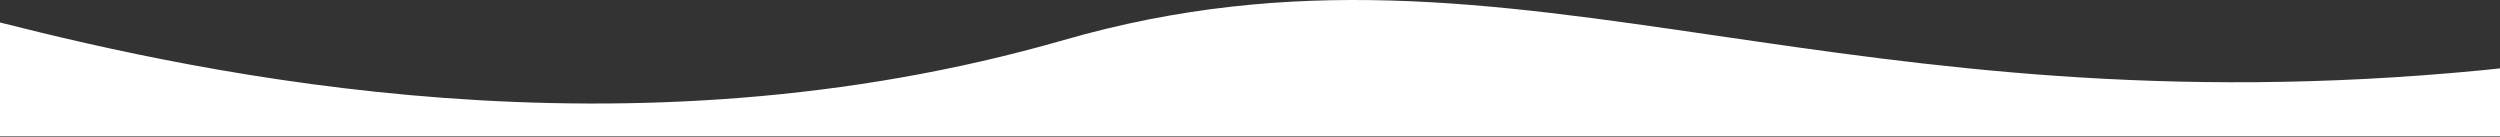 <svg width="1347" height="74" viewBox="0 0 1347 74" fill="none" xmlns="http://www.w3.org/2000/svg">
<rect x="0" y="0" width="1347" height="74" fill="#333333" stroke="none"/>
<path fill-rule="evenodd" clip-rule="evenodd" d="M0 12.116V73.496H1347V36.841C1343.6 37.221 1340.13 37.581 1336.61 37.921C1165.52 54.409 1037.77 35.725 925.044 19.238C802.16 1.266 697.121 -14.096 573.246 21.553C337.159 89.494 110.379 40.018 0 12.116Z" fill="white"/>
</svg>
